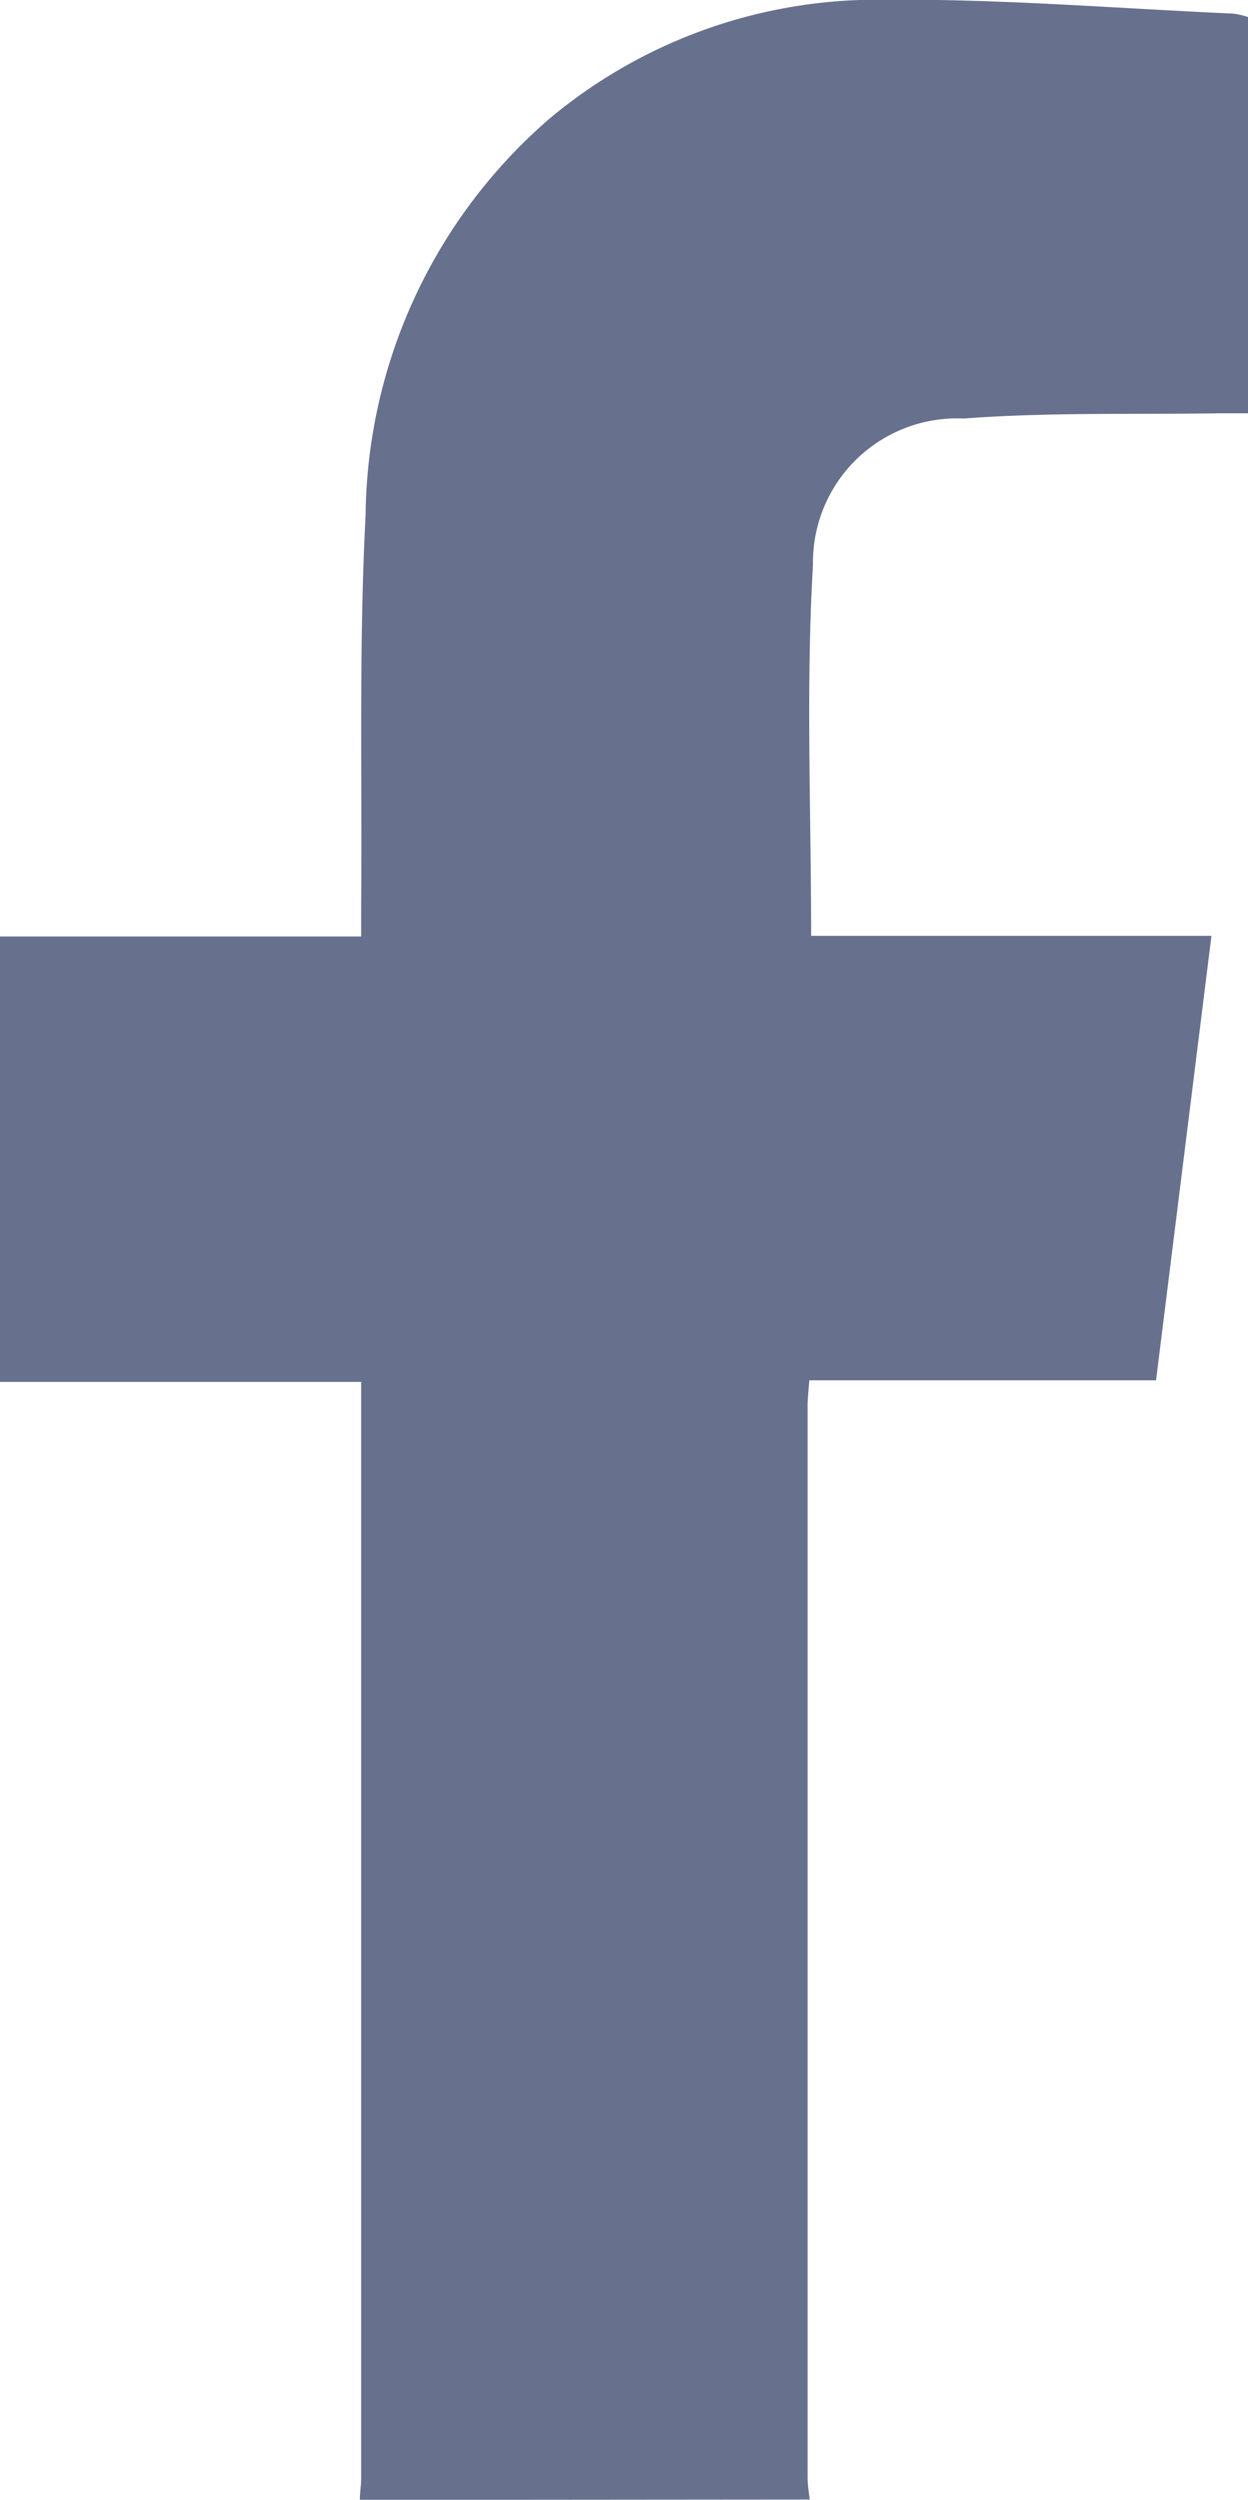 <svg id="icon_facebook" xmlns="http://www.w3.org/2000/svg" width="9.527" height="19.083" viewBox="0 0 9.527 19.083">
  <path id="Path_37" data-name="Path 37" d="M1082.04-1218.527c0-.056.01-.111.01-.167q0-4.092,0-8.185v-.183h-2.758v-3.4h2.758c0-.09,0-.162,0-.234.008-.994-.018-1.99.034-2.982a4.054,4.054,0,0,1,1.4-3.024,3.894,3.894,0,0,1,2.545-.911c.893-.008,1.787.066,2.68.106a.617.617,0,0,1,.114.027v3.024c-.075,0-.147,0-.219,0-.652.01-1.306-.009-1.955.04a1.1,1.1,0,0,0-1.15,1.119c-.055.933-.014,1.873-.014,2.83h3.056l-.423,3.393h-2.647c-.005.074-.013.134-.013.193q0,4.092,0,8.185c0,.055.01.11.016.166Z" transform="translate(-1079.293 1237.611)" fill="#67718e"/>
</svg>
